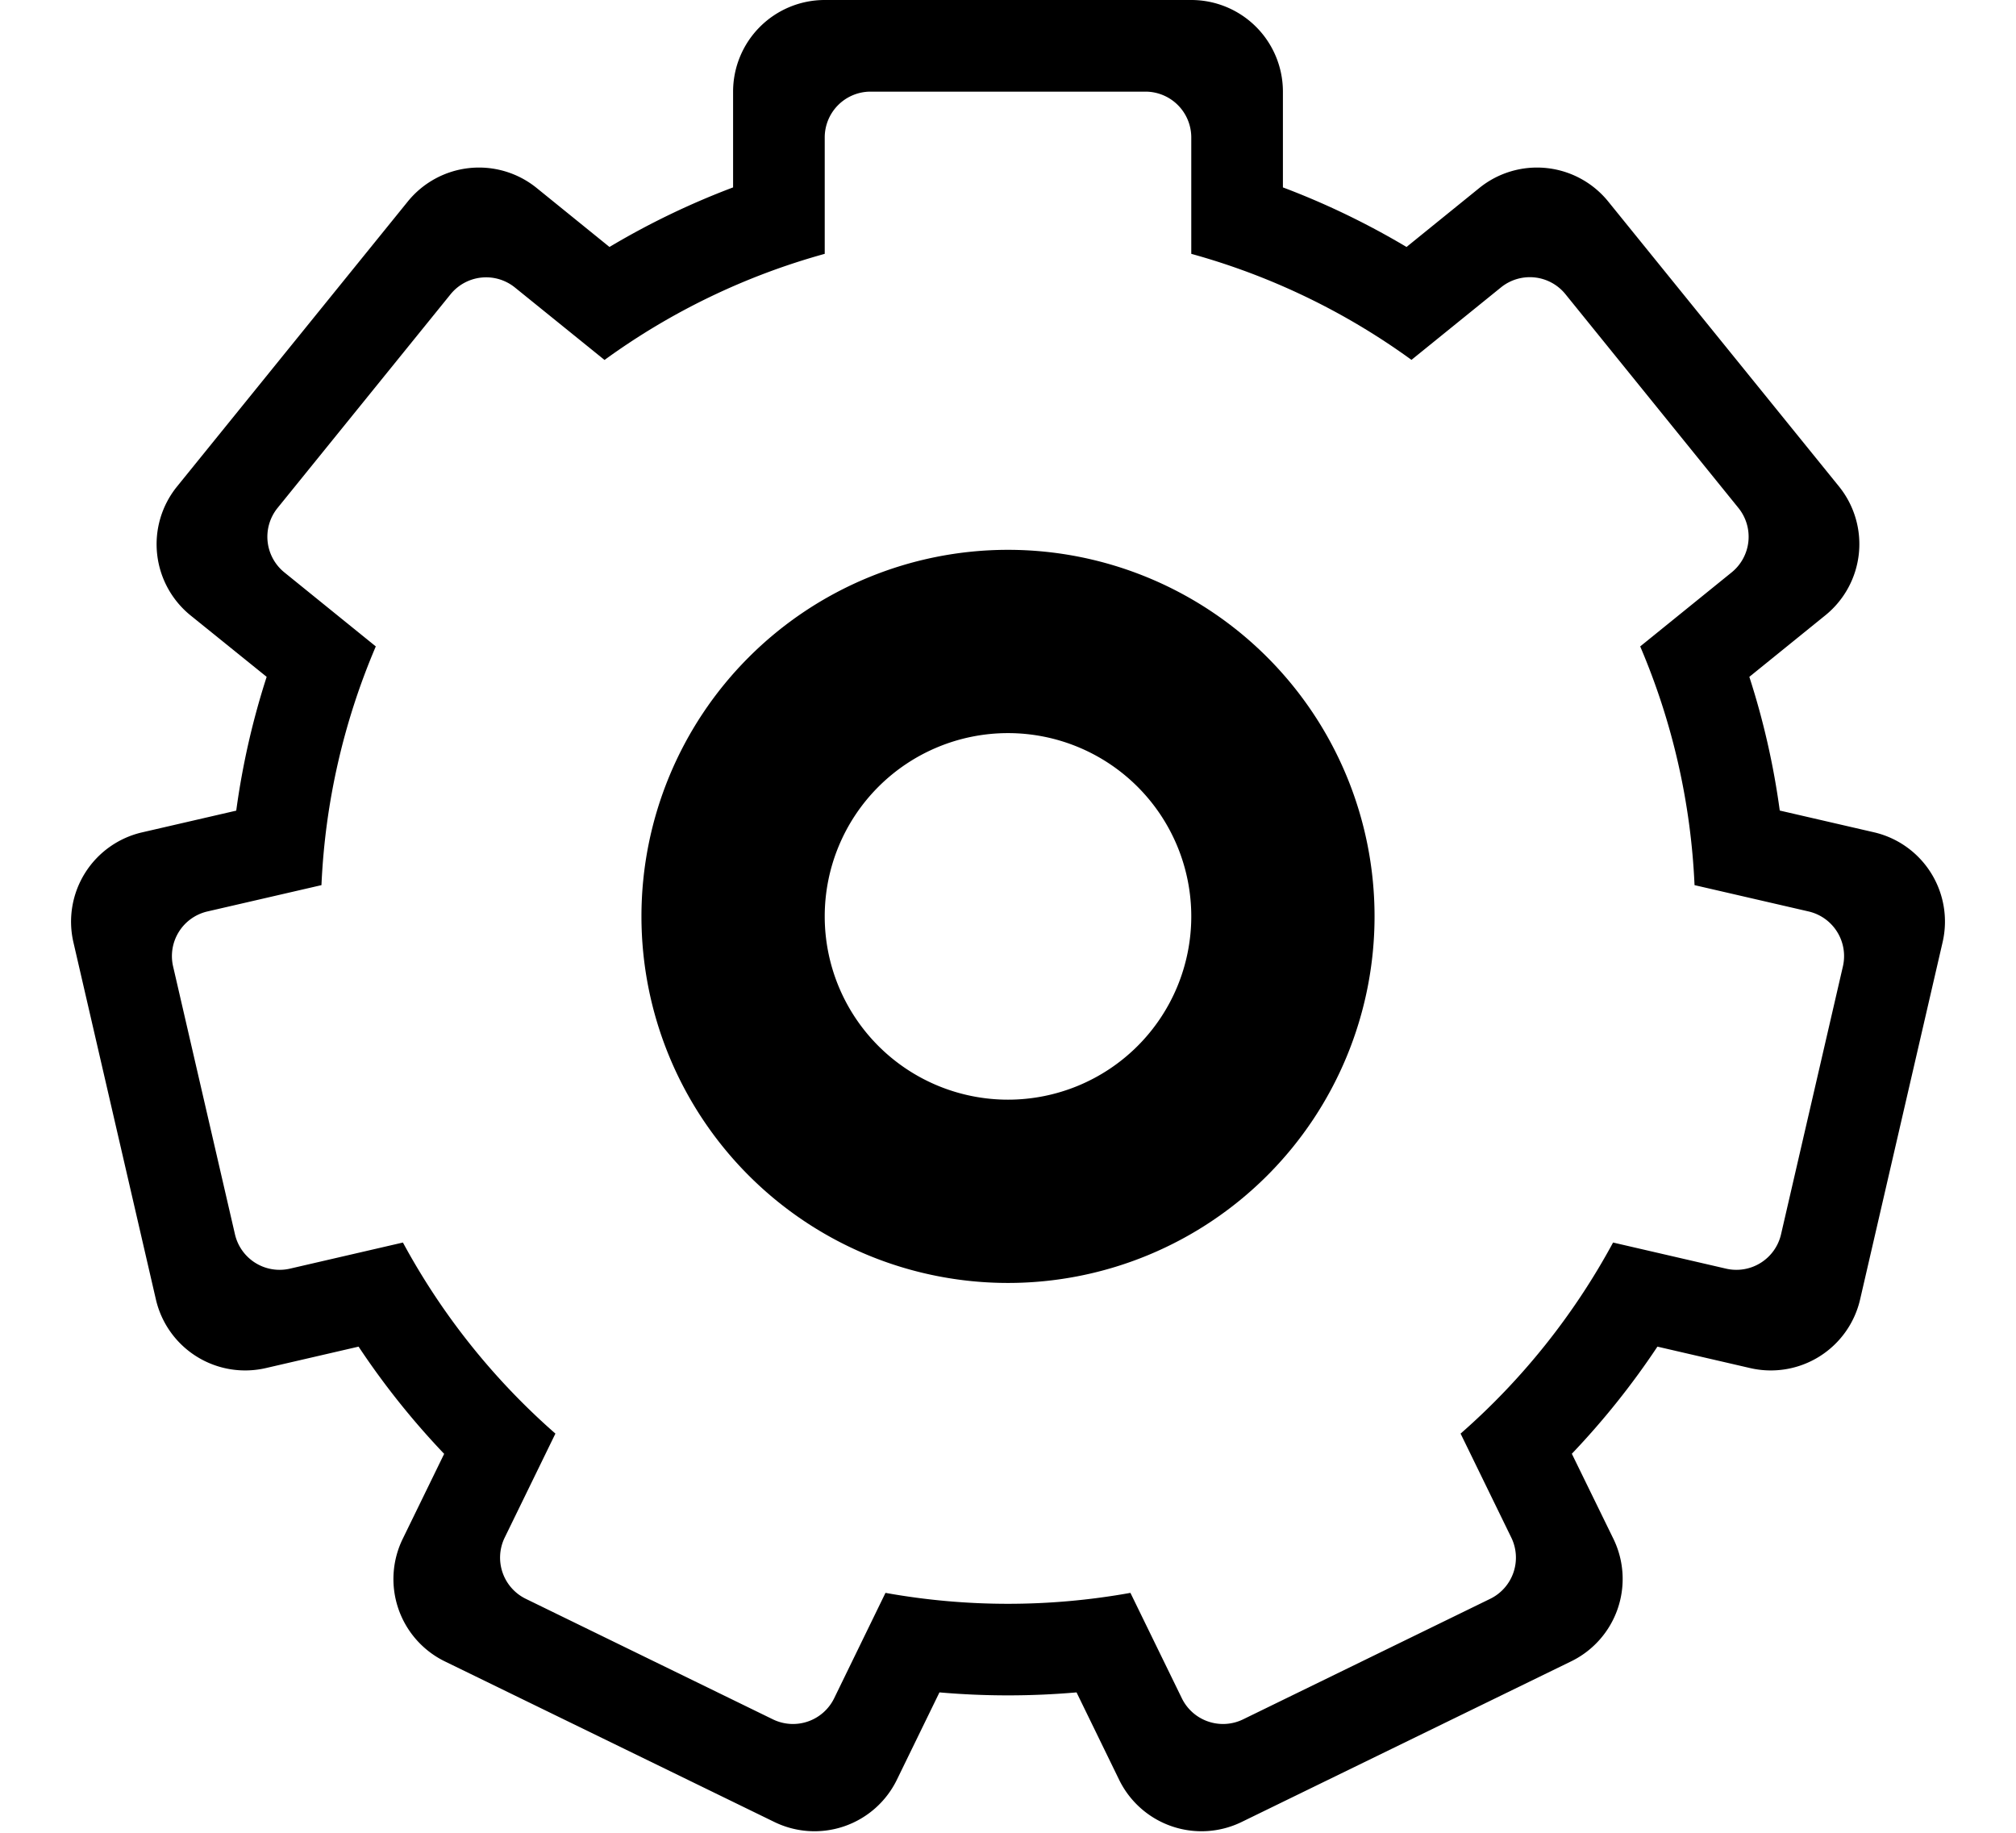 <svg xmlns="http://www.w3.org/2000/svg" width="22" height="20" viewBox="0 0 22 20">
    <g fill="none" fill-rule="evenodd">
        <path d="M0-1h22v22H0z"/>
        <path fill="#000" d="M13 2.77V1.5a.5.5 0 0 0-.5-.5h-3a.5.5 0 0 0-.5.5v1.27a7.47 7.47 0 0 0-2.403 1.158l-.977-.79a.5.5 0 0 0-.703.073L3.029 5.543a.5.5 0 0 0 .074.703l.998.808a7.463 7.463 0 0 0-.593 2.605l-1.244.287a.5.5 0 0 0-.375.6l.675 2.923a.5.5 0 0 0 .6.375l1.233-.285a7.531 7.531 0 0 0 1.664 2.085l-.553 1.134a.5.5 0 0 0 .23.669l2.696 1.315a.5.5 0 0 0 .669-.23l.56-1.15a7.545 7.545 0 0 0 2.673 0l.561 1.15a.5.5 0 0 0 .669.23l2.696-1.315a.5.5 0 0 0 .23-.669l-.553-1.134a7.531 7.531 0 0 0 1.664-2.085l1.233.285a.5.5 0 0 0 .6-.375l.675-2.923a.5.5 0 0 0-.375-.6l-1.244-.287a7.463 7.463 0 0 0-.593-2.605l.998-.808a.5.5 0 0 0 .074-.703L17.083 3.21a.5.5 0 0 0-.703-.074l-.977.791A7.47 7.47 0 0 0 13 2.77zm-5-.725V1a1 1 0 0 1 1-1h4a1 1 0 0 1 1 1v1.045c.47.177.922.396 1.349.65l.795-.644a1 1 0 0 1 1.406.148l2.518 3.109a1 1 0 0 1-.148 1.406l-.83.672c.152.47.264.957.332 1.459l1.027.237a1 1 0 0 1 .75 1.2l-.9 3.897a1 1 0 0 1-1.2.75l-1.012-.234c-.277.417-.59.808-.934 1.169l.453.927a1 1 0 0 1-.46 1.338l-3.596 1.753a1 1 0 0 1-1.337-.46l-.465-.954a8.61 8.61 0 0 1-1.496 0l-.465.954a1 1 0 0 1-1.337.46L4.855 18.13a1 1 0 0 1-.46-1.338l.452-.927a8.539 8.539 0 0 1-.934-1.17l-1.012.234a1 1 0 0 1-1.2-.75l-.9-3.897a1 1 0 0 1 .75-1.199l1.027-.237c.068-.502.18-.99.332-1.46l-.83-.67a1 1 0 0 1-.148-1.407L4.45 2.199a1 1 0 0 1 1.406-.148l.795.644A8.464 8.464 0 0 1 8 2.045zM11 14a4 4 0 1 1 0-8 4 4 0 0 1 0 8zm0-2a2 2 0 1 0 0-4 2 2 0 0 0 0 4z"/>
    </g>
</svg>
